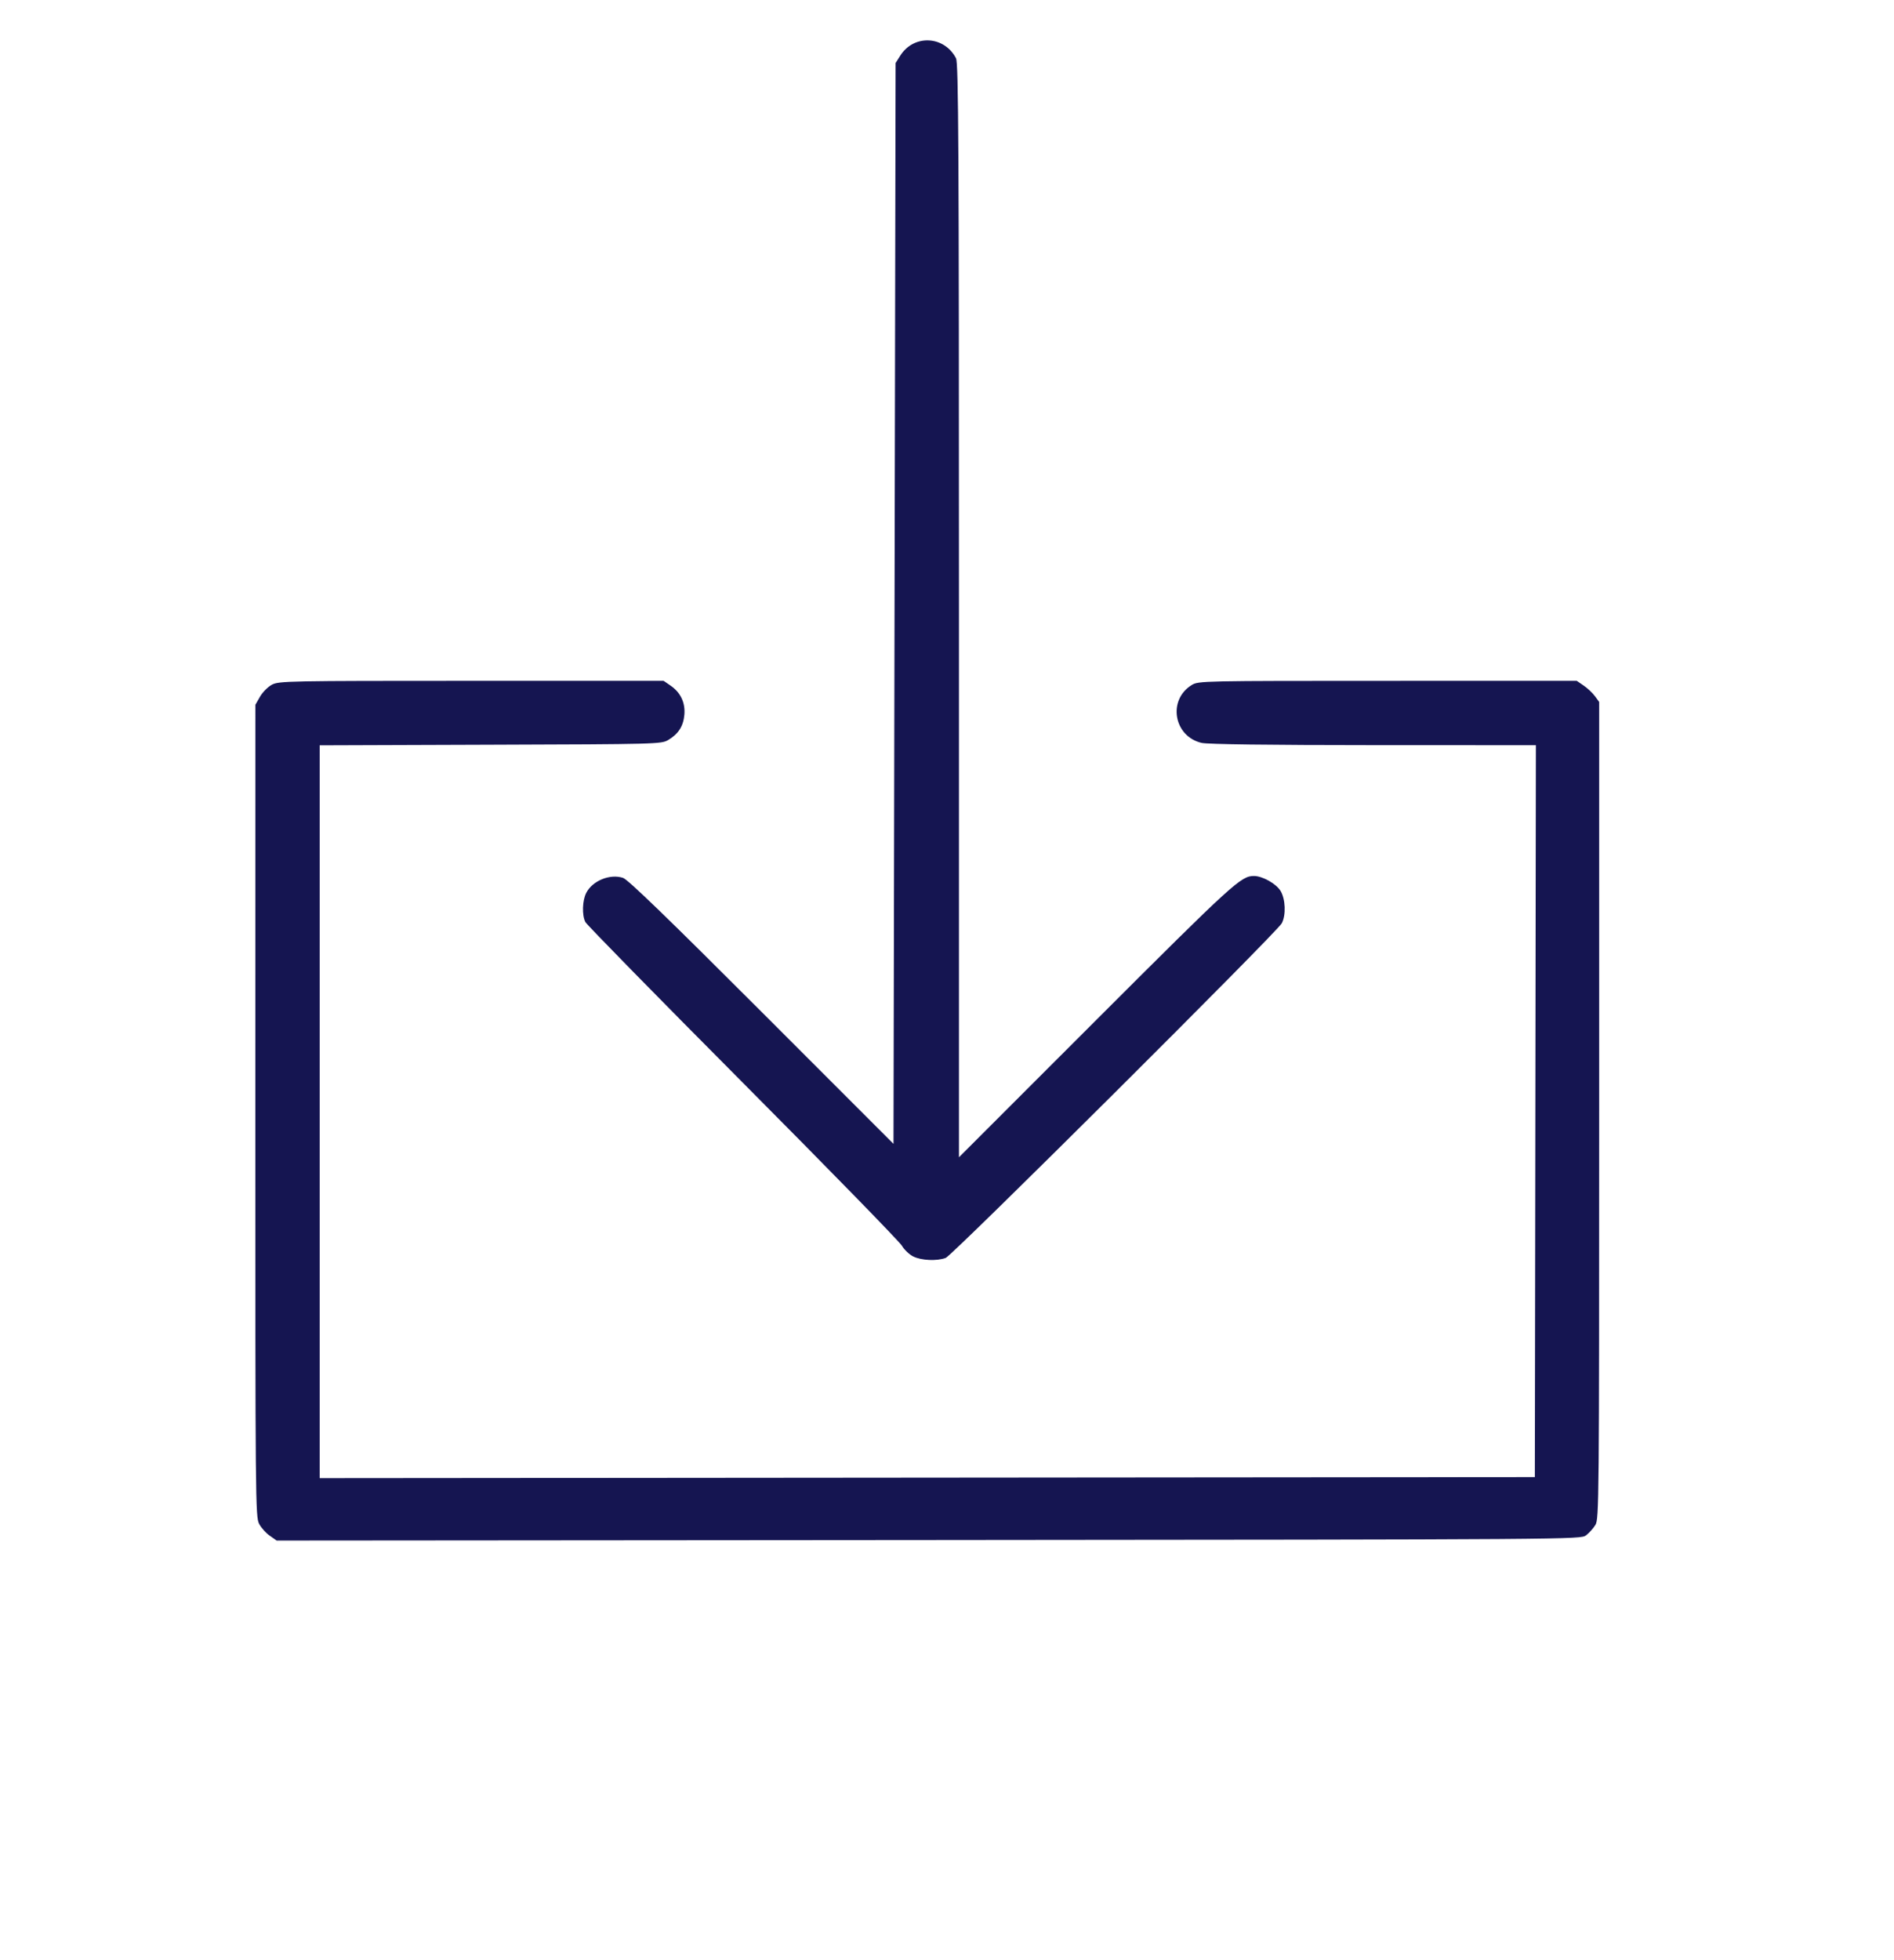 <?xml version="1.0" encoding="UTF-8" standalone="no"?>
<svg
   xmlns:dc="http://purl.org/dc/elements/1.1/"
   xmlns:cc="http://creativecommons.org/ns#"
   xmlns:rdf="http://www.w3.org/1999/02/22-rdf-syntax-ns#"
   xmlns:svg="http://www.w3.org/2000/svg"
   xmlns="http://www.w3.org/2000/svg"
   xmlns:sodipodi="http://sodipodi.sourceforge.net/DTD/sodipodi-0.dtd"
   xmlns:inkscape="http://www.inkscape.org/namespaces/inkscape"
   width="29"
   height="30"
   viewBox="0 0 29 30"
   fill="none"
   version="1.1"
   id="svg14"
   sodipodi:docname="download.svg"
   inkscape:version="0.92.5 (2060ec1f9f, 2020-04-08)">
  <defs
     id="defs18" />
  <sodipodi:namedview
     pagecolor="#505050"
     bordercolor="#eeeeee"
     borderopacity="1"
     objecttolerance="10"
     gridtolerance="10"
     guidetolerance="10"
     inkscape:pageopacity="0"
     inkscape:pageshadow="2"
     inkscape:window-width="2560"
     inkscape:window-height="1410"
     id="namedview16"
     showgrid="false"
     inkscape:zoom="32"
     inkscape:cx="12.793278"
     inkscape:cy="17.679135"
     inkscape:window-x="3640"
     inkscape:window-y="0"
     inkscape:window-maximized="1"
     inkscape:current-layer="svg14" />
  <path
     style="opacity:1;fill:#151551;stroke:#000000;stroke-width:0;paint-order:stroke fill markers;fill-opacity:1"
     d="m 13.984,19.231 c -0.061,-0.031 -0.14,-0.105 -0.175,-0.166 -0.035,-0.061 -1.131,-1.184 -2.436,-2.495 -1.305,-1.311 -2.389,-2.417 -2.41,-2.458 -0.054,-0.106 -0.047,-0.33 0.014,-0.448 0.096,-0.185 0.364,-0.294 0.563,-0.228 0.075,0.025 0.686,0.616 2.123,2.053 l 2.018,2.018 0.016,-8.271 0.016,-8.271 0.07,-0.111 c 0.207,-0.331 0.674,-0.31 0.855,0.038 0.038,0.073 0.045,1.329 0.045,8.453 v 8.367 l 2.105,-2.104 c 2.099,-2.097 2.215,-2.203 2.414,-2.201 0.13,0.001 0.339,0.119 0.405,0.228 0.076,0.125 0.086,0.37 0.019,0.496 -0.071,0.134 -5.043,5.084 -5.145,5.121 -0.136,0.051 -0.374,0.04 -0.498,-0.022 z"
     id="path827"
     inkscape:connector-curvature="0" />
  <path
     style="fill:#151552;stroke-width:0;paint-order:stroke fill markers;opacity:1;stroke:#000000;fill-opacity:0"
     d="M 1.578,29.437 C 1.174,29.339 0.774,29.027 0.592,28.668 0.426,28.34 0.414,28.22 0.414,26.743 0.413,25.419 0.415,25.377 0.48,25.262 0.591,25.065 0.693,25.025 1.128,25.007 l 0.381,-0.016 0.016,-7.643 C 1.541,10.025 1.544,9.697 1.6,9.53 1.854,8.775 2.413,8.245 3.216,7.998 l 0.233,-0.072 3.317,-0.01 c 3.279,-0.009 3.318,-0.009 3.45,0.055 0.251,0.121 0.35,0.45 0.201,0.669 -0.039,0.058 -0.112,0.135 -0.161,0.172 -0.089,0.066 -0.103,0.067 -3.4,0.082 -3.59,0.017 -3.345,0.005 -3.695,0.184 C 2.833,9.246 2.582,9.591 2.511,9.971 2.49,10.083 2.479,12.728 2.479,17.574 v 7.432 l 4.749,0.008 c 4.737,0.008 4.749,0.008 4.838,0.074 0.049,0.036 0.122,0.128 0.161,0.205 0.061,0.12 0.071,0.19 0.071,0.483 v 0.343 h 1.952 1.952 l 0.011,-0.395 c 0.011,-0.428 0.034,-0.49 0.229,-0.636 0.088,-0.065 0.097,-0.066 4.773,-0.074 l 4.685,-0.008 -0.008,-7.587 -0.008,-7.587 -0.074,-0.184 C 25.712,9.405 25.443,9.114 25.207,8.999 l -0.18,-0.089 -3.337,-0.016 c -3.265,-0.016 -3.339,-0.017 -3.444,-0.079 -0.306,-0.181 -0.297,-0.654 0.016,-0.834 l 0.124,-0.072 3.369,0.008 3.369,0.008 0.265,0.093 c 0.7,0.244 1.191,0.775 1.426,1.54 0.051,0.166 0.055,0.691 0.064,7.811 l 0.009,7.633 0.49,0.01 c 0.534,0.011 0.579,0.025 0.731,0.229 0.063,0.085 0.066,0.131 0.074,1.442 0.006,0.9 -0.003,1.411 -0.026,1.524 -0.091,0.44 -0.447,0.887 -0.863,1.085 -0.444,0.211 0.598,0.196 -13.109,0.193 -10.612,-0.002 -12.446,-0.009 -12.606,-0.048 z M 26.736,28.459 c 0.198,-0.06 0.33,-0.16 0.405,-0.307 0.059,-0.115 0.063,-0.19 0.063,-1.141 v -1.018 h -5.003 -5.003 l -0.011,0.389 c -0.009,0.347 -0.019,0.401 -0.085,0.493 -0.162,0.227 0.013,0.214 -2.85,0.214 -2.517,0 -2.577,-0.001 -2.682,-0.064 -0.211,-0.125 -0.24,-0.198 -0.252,-0.638 l -0.011,-0.395 H 6.354 1.399 v 1.042 c 0,1.018 0.002,1.045 0.072,1.182 0.051,0.1 0.112,0.162 0.212,0.213 l 0.14,0.073 H 14.206 c 10.439,0 12.407,-0.007 12.53,-0.044 z"
     id="path829"
     inkscape:connector-curvature="0" />
  <path
     style="opacity:1;fill:#151551;stroke:#000000;stroke-width:0;paint-order:stroke fill markers;fill-opacity:1"
     d="M 4.132,23.505 C 4.074,23.466 4,23.384 3.968,23.323 3.911,23.216 3.909,22.986 3.91,16.999 l 5.228e-4,-6.213 0.071,-0.124 c 0.039,-0.068 0.121,-0.15 0.182,-0.183 0.106,-0.056 0.249,-0.059 3.054,-0.059 h 2.943 l 0.105,0.072 c 0.155,0.106 0.229,0.262 0.213,0.447 -0.015,0.175 -0.092,0.295 -0.248,0.387 -0.105,0.062 -0.173,0.064 -2.722,0.072 l -2.614,0.009 v 5.608 5.608 l 9.303,-0.008 9.303,-0.008 0.008,-5.601 0.008,-5.601 -2.487,-7.77e-4 c -1.6,-5e-4 -2.538,-0.013 -2.63,-0.034 -0.429,-0.099 -0.525,-0.659 -0.151,-0.887 0.101,-0.062 0.166,-0.063 2.999,-0.063 l 2.895,-1.19e-4 0.105,0.072 c 0.058,0.039 0.135,0.112 0.172,0.161 l 0.066,0.09 v 6.25 c 0,6.006 -0.002,6.254 -0.058,6.346 -0.032,0.052 -0.096,0.124 -0.143,0.159 -0.084,0.063 -0.14,0.064 -10.067,0.072 l -9.982,0.008 z"
     id="path831"
     inkscape:connector-curvature="0" />
  <path
     style="opacity:0.641;fill:#427f11;stroke:#000000;stroke-width:0;paint-order:stroke fill markers;fill-opacity:0"
     d="m 12.424,17.613 c -0.892,-0.905 -2.036,-2.064 -2.541,-2.576 -0.908,-0.919 -0.918,-0.932 -0.918,-1.119 0,-0.235 0.054,-0.341 0.22,-0.426 0.297,-0.154 0.22,-0.217 2.408,1.966 1.121,1.118 2.052,2.033 2.069,2.033 0.017,0 0.032,-1.298 0.032,-2.884 1.1e-5,-1.586 0.013,-5.32 0.029,-8.297 l 0.029,-5.414 0.122,-0.122 c 0.097,-0.097 0.163,-0.122 0.319,-0.122 0.279,0 0.389,0.102 0.432,0.402 0.019,0.132 0.035,3.935 0.037,8.453 l 0.003,8.213 2,-1.977 c 1.1,-1.088 2.096,-2.054 2.214,-2.148 0.247,-0.196 0.355,-0.21 0.564,-0.069 0.206,0.138 0.266,0.374 0.151,0.588 -0.045,0.084 -1.212,1.276 -2.593,2.649 l -2.511,2.496 h -0.222 -0.222 z"
     id="path814"
     inkscape:connector-curvature="0" />
  <path
     style="opacity:0.641;fill:#427f11;fill-opacity:0;stroke:#000000;stroke-width:0;paint-order:stroke fill markers"
     d="m 12.424,17.613 c -0.892,-0.905 -2.036,-2.064 -2.541,-2.576 -0.908,-0.919 -0.918,-0.932 -0.918,-1.119 0,-0.235 0.054,-0.341 0.22,-0.426 0.297,-0.154 0.22,-0.217 2.408,1.966 1.121,1.118 2.052,2.033 2.069,2.033 0.017,0 0.032,-1.298 0.032,-2.884 1.1e-5,-1.586 0.013,-5.32 0.029,-8.297 l 0.029,-5.414 0.122,-0.122 c 0.097,-0.097 0.163,-0.122 0.319,-0.122 0.279,0 0.389,0.102 0.432,0.402 0.019,0.132 0.035,3.935 0.037,8.453 l 0.003,8.213 2,-1.977 c 1.1,-1.088 2.096,-2.054 2.214,-2.148 0.247,-0.196 0.355,-0.21 0.564,-0.069 0.206,0.138 0.266,0.374 0.151,0.588 -0.045,0.084 -1.212,1.276 -2.593,2.649 l -2.511,2.496 h -0.222 -0.222 z"
     id="path816"
     inkscape:connector-curvature="0" />
  <path
     style="opacity:0.641;fill:#151552;fill-opacity:0;stroke:#000000;stroke-width:0;paint-order:stroke fill markers"
     d="m 23.51,18.523 c 0.002,-0.235 0.005,-1.933 0.007,-3.773 l 0.003,-3.346 -1.521,-2.07e-4 c -1.63,-2.23e-4 -3.081,-0.01 -3.393,-0.023 -0.211,-0.009 -0.241,-0.014 -0.331,-0.061 -0.077,-0.039 -0.163,-0.127 -0.201,-0.205 -0.096,-0.195 -0.063,-0.407 0.087,-0.555 0.103,-0.102 0.138,-0.112 0.442,-0.125 0.106,-0.005 1.274,-0.01 2.857,-0.013 l 2.677,-0.005 0.077,0.053 c 0.098,0.068 0.167,0.132 0.224,0.209 l 0.046,0.061 v 4.105 4.105 h -0.488 -0.488 z"
     id="path818"
     inkscape:connector-curvature="0" />
  <path
     style="opacity:0.641;fill:#151552;fill-opacity:0;stroke:#000000;stroke-width:0;paint-order:stroke fill markers"
     d="m 1.522,20.482 c 3.677e-4,-1.993 0.025,-9.214 0.033,-9.841 0.012,-0.912 0.018,-1.018 0.066,-1.155 C 1.77,9.055 2.053,8.668 2.415,8.4 2.656,8.222 2.917,8.095 3.273,7.984 l 0.166,-0.052 2.851,-0.009 c 2.73,-0.009 3.713,-0.003 3.831,0.021 0.164,0.034 0.299,0.171 0.346,0.351 0.043,0.166 -0.004,0.31 -0.15,0.456 -0.073,0.073 -0.101,0.086 -0.211,0.099 -0.14,0.017 -1.399,0.032 -3.782,0.045 -2.517,0.014 -2.737,0.02 -2.939,0.078 -0.082,0.024 -0.243,0.106 -0.354,0.179 -0.09,0.06 -0.243,0.216 -0.311,0.317 -0.131,0.195 -0.199,0.377 -0.214,0.58 -0.014,0.186 -0.031,4.391 -0.032,7.864 l -3.917e-4,2.925 H 1.997 1.522 l 6.58e-5,-0.356 z"
     id="path820"
     inkscape:connector-curvature="0" />
  <path
     style="opacity:0.641;fill:#151552;fill-opacity:0;stroke:#000000;stroke-width:0;paint-order:stroke fill markers"
     d="m 1.522,20.482 c 3.677e-4,-1.993 0.025,-9.214 0.033,-9.841 0.012,-0.912 0.018,-1.018 0.066,-1.155 C 1.77,9.055 2.053,8.668 2.415,8.4 2.656,8.222 2.917,8.095 3.273,7.984 l 0.166,-0.052 2.851,-0.009 c 2.73,-0.009 3.713,-0.003 3.831,0.021 0.164,0.034 0.299,0.171 0.346,0.351 0.043,0.166 -0.004,0.31 -0.15,0.456 -0.073,0.073 -0.101,0.086 -0.211,0.099 -0.14,0.017 -1.399,0.032 -3.782,0.045 -2.517,0.014 -2.737,0.02 -2.939,0.078 -0.082,0.024 -0.243,0.106 -0.354,0.179 -0.09,0.06 -0.243,0.216 -0.311,0.317 -0.131,0.195 -0.199,0.377 -0.214,0.58 -0.014,0.186 -0.031,4.391 -0.032,7.864 l -3.917e-4,2.925 H 1.997 1.522 l 6.58e-5,-0.356 z"
     id="path822"
     inkscape:connector-curvature="0" />
  <path
     style="opacity:0.641;fill:#151552;fill-opacity:0;stroke:#000000;stroke-width:0;paint-order:stroke fill markers"
     d="m 1.522,20.482 c 3.677e-4,-1.993 0.025,-9.214 0.033,-9.841 0.012,-0.912 0.018,-1.018 0.066,-1.155 C 1.77,9.055 2.053,8.668 2.415,8.4 2.656,8.222 2.917,8.095 3.273,7.984 l 0.166,-0.052 2.851,-0.009 c 2.73,-0.009 3.713,-0.003 3.831,0.021 0.164,0.034 0.299,0.171 0.346,0.351 0.043,0.166 -0.004,0.31 -0.15,0.456 -0.073,0.073 -0.101,0.086 -0.211,0.099 -0.14,0.017 -1.399,0.032 -3.782,0.045 -2.517,0.014 -2.737,0.02 -2.939,0.078 -0.082,0.024 -0.243,0.106 -0.354,0.179 -0.09,0.06 -0.243,0.216 -0.311,0.317 -0.131,0.195 -0.199,0.377 -0.214,0.58 -0.014,0.186 -0.031,4.391 -0.032,7.864 l -3.917e-4,2.925 H 1.997 1.522 l 6.58e-5,-0.356 z"
     id="path824"
     inkscape:connector-curvature="0" />
  <path
     style="opacity:0.641;fill:#151552;fill-opacity:0;stroke:#000000;stroke-width:0;paint-order:stroke fill markers"
     d="m 1.522,20.482 c 3.677e-4,-1.993 0.025,-9.214 0.033,-9.841 0.012,-0.912 0.018,-1.018 0.066,-1.155 C 1.77,9.055 2.053,8.668 2.415,8.4 2.656,8.222 2.917,8.095 3.273,7.984 l 0.166,-0.052 2.851,-0.009 c 2.73,-0.009 3.713,-0.003 3.831,0.021 0.164,0.034 0.299,0.171 0.346,0.351 0.043,0.166 -0.004,0.31 -0.15,0.456 -0.073,0.073 -0.101,0.086 -0.211,0.099 -0.14,0.017 -1.399,0.032 -3.782,0.045 -2.517,0.014 -2.737,0.02 -2.939,0.078 -0.082,0.024 -0.243,0.106 -0.354,0.179 -0.09,0.06 -0.243,0.216 -0.311,0.317 -0.131,0.195 -0.199,0.377 -0.214,0.58 -0.014,0.186 -0.031,4.391 -0.032,7.864 l -3.917e-4,2.925 H 1.997 1.522 l 6.58e-5,-0.356 z"
     id="path826"
     inkscape:connector-curvature="0" />
  <path
     style="opacity:0.641;fill:#151552;fill-opacity:0;stroke:#000000;stroke-width:0;paint-order:stroke fill markers"
     d="m 1.522,20.482 c 3.677e-4,-1.993 0.025,-9.214 0.033,-9.841 0.012,-0.912 0.018,-1.018 0.066,-1.155 C 1.77,9.055 2.053,8.668 2.415,8.4 2.656,8.222 2.917,8.095 3.273,7.984 l 0.166,-0.052 2.851,-0.009 c 2.73,-0.009 3.713,-0.003 3.831,0.021 0.164,0.034 0.299,0.171 0.346,0.351 0.043,0.166 -0.004,0.31 -0.15,0.456 -0.073,0.073 -0.101,0.086 -0.211,0.099 -0.14,0.017 -1.399,0.032 -3.782,0.045 -2.517,0.014 -2.737,0.02 -2.939,0.078 -0.082,0.024 -0.243,0.106 -0.354,0.179 -0.09,0.06 -0.243,0.216 -0.311,0.317 -0.131,0.195 -0.199,0.377 -0.214,0.58 -0.014,0.186 -0.031,4.391 -0.032,7.864 l -3.917e-4,2.925 H 1.997 1.522 l 6.58e-5,-0.356 z"
     id="path828"
     inkscape:connector-curvature="0" />
  <path
     style="opacity:0.641;fill:#151552;fill-opacity:0;stroke:#000000;stroke-width:0;paint-order:stroke fill markers"
     d="m 1.522,20.482 c 3.677e-4,-1.993 0.025,-9.214 0.033,-9.841 0.012,-0.912 0.018,-1.018 0.066,-1.155 C 1.77,9.055 2.053,8.668 2.415,8.4 2.656,8.222 2.917,8.095 3.273,7.984 l 0.166,-0.052 2.851,-0.009 c 2.73,-0.009 3.713,-0.003 3.831,0.021 0.164,0.034 0.299,0.171 0.346,0.351 0.043,0.166 -0.004,0.31 -0.15,0.456 -0.073,0.073 -0.101,0.086 -0.211,0.099 -0.14,0.017 -1.399,0.032 -3.782,0.045 -2.517,0.014 -2.737,0.02 -2.939,0.078 -0.082,0.024 -0.243,0.106 -0.354,0.179 -0.09,0.06 -0.243,0.216 -0.311,0.317 -0.131,0.195 -0.199,0.377 -0.214,0.58 -0.014,0.186 -0.031,4.391 -0.032,7.864 l -3.917e-4,2.925 H 1.997 1.522 l 6.58e-5,-0.356 z"
     id="path830"
     inkscape:connector-curvature="0" />
  <path
     style="opacity:0.641;fill:#151552;fill-opacity:0;stroke:#000000;stroke-width:0;paint-order:stroke fill markers"
     d="m 1.522,20.482 c 3.677e-4,-1.993 0.025,-9.214 0.033,-9.841 0.012,-0.912 0.018,-1.018 0.066,-1.155 C 1.77,9.055 2.053,8.668 2.415,8.4 2.656,8.222 2.917,8.095 3.273,7.984 l 0.166,-0.052 2.851,-0.009 c 2.73,-0.009 3.713,-0.003 3.831,0.021 0.164,0.034 0.299,0.171 0.346,0.351 0.043,0.166 -0.004,0.31 -0.15,0.456 -0.073,0.073 -0.101,0.086 -0.211,0.099 -0.14,0.017 -1.399,0.032 -3.782,0.045 -2.517,0.014 -2.737,0.02 -2.939,0.078 -0.082,0.024 -0.243,0.106 -0.354,0.179 -0.09,0.06 -0.243,0.216 -0.311,0.317 -0.131,0.195 -0.199,0.377 -0.214,0.58 -0.014,0.186 -0.031,4.391 -0.032,7.864 l -3.917e-4,2.925 H 1.997 1.522 l 6.58e-5,-0.356 z"
     id="path832"
     inkscape:connector-curvature="0" />
  <path
     style="opacity:0.641;fill:#151552;fill-opacity:0;stroke:#000000;stroke-width:0;paint-order:stroke fill markers"
     d="m 1.522,20.482 c 3.677e-4,-1.993 0.025,-9.214 0.033,-9.841 0.012,-0.912 0.018,-1.018 0.066,-1.155 C 1.77,9.055 2.053,8.668 2.415,8.4 2.656,8.222 2.917,8.095 3.273,7.984 l 0.166,-0.052 2.851,-0.009 c 2.73,-0.009 3.713,-0.003 3.831,0.021 0.164,0.034 0.299,0.171 0.346,0.351 0.043,0.166 -0.004,0.31 -0.15,0.456 -0.073,0.073 -0.101,0.086 -0.211,0.099 -0.14,0.017 -1.399,0.032 -3.782,0.045 -2.517,0.014 -2.737,0.02 -2.939,0.078 -0.082,0.024 -0.243,0.106 -0.354,0.179 -0.09,0.06 -0.243,0.216 -0.311,0.317 -0.131,0.195 -0.199,0.377 -0.214,0.58 -0.014,0.186 -0.031,4.391 -0.032,7.864 l -3.917e-4,2.925 H 1.997 1.522 l 6.58e-5,-0.356 z"
     id="path834"
     inkscape:connector-curvature="0" />
  <path
     style="opacity:1;fill:#151552;fill-opacity:0;stroke:#000000;stroke-width:0;paint-order:stroke fill markers"
     d="m 1.522,20.482 c 3.677e-4,-1.993 0.025,-9.214 0.033,-9.841 0.012,-0.912 0.018,-1.018 0.066,-1.155 C 1.77,9.055 2.053,8.668 2.415,8.4 2.656,8.222 2.917,8.095 3.273,7.984 l 0.166,-0.052 2.851,-0.009 c 2.73,-0.009 3.713,-0.003 3.831,0.021 0.164,0.034 0.299,0.171 0.346,0.351 0.043,0.166 -0.004,0.31 -0.15,0.456 -0.073,0.073 -0.101,0.086 -0.211,0.099 -0.14,0.017 -1.399,0.032 -3.782,0.045 -2.517,0.014 -2.737,0.02 -2.939,0.078 -0.082,0.024 -0.243,0.106 -0.354,0.179 -0.09,0.06 -0.243,0.216 -0.311,0.317 -0.131,0.195 -0.199,0.377 -0.214,0.58 -0.014,0.186 -0.031,4.391 -0.032,7.864 l -3.917e-4,2.925 H 1.997 1.522 l 6.58e-5,-0.356 z"
     id="path836"
     inkscape:connector-curvature="0" />
  <path
     style="opacity:1;fill:#151552;fill-opacity:0;stroke:#000000;stroke-width:0;paint-order:stroke fill markers"
     d="m 1.522,20.482 c 3.677e-4,-1.993 0.025,-9.214 0.033,-9.841 0.012,-0.912 0.018,-1.018 0.066,-1.155 C 1.77,9.055 2.053,8.668 2.415,8.4 2.656,8.222 2.917,8.095 3.273,7.984 l 0.166,-0.052 2.851,-0.009 c 2.73,-0.009 3.713,-0.003 3.831,0.021 0.164,0.034 0.299,0.171 0.346,0.351 0.043,0.166 -0.004,0.31 -0.15,0.456 -0.073,0.073 -0.101,0.086 -0.211,0.099 -0.14,0.017 -1.399,0.032 -3.782,0.045 -2.517,0.014 -2.737,0.02 -2.939,0.078 -0.082,0.024 -0.243,0.106 -0.354,0.179 -0.09,0.06 -0.243,0.216 -0.311,0.317 -0.131,0.195 -0.199,0.377 -0.214,0.58 -0.014,0.186 -0.031,4.391 -0.032,7.864 l -3.917e-4,2.925 H 1.997 1.522 l 6.58e-5,-0.356 z"
     id="path838"
     inkscape:connector-curvature="0" />
  <path
     style="opacity:1;fill:#151552;fill-opacity:0;stroke:#000000;stroke-width:0;paint-order:stroke fill markers"
     d="m 1.522,20.482 c 3.677e-4,-1.993 0.025,-9.214 0.033,-9.841 0.012,-0.912 0.018,-1.018 0.066,-1.155 C 1.77,9.055 2.053,8.668 2.415,8.4 2.656,8.222 2.917,8.095 3.273,7.984 l 0.166,-0.052 2.851,-0.009 c 2.73,-0.009 3.713,-0.003 3.831,0.021 0.164,0.034 0.299,0.171 0.346,0.351 0.043,0.166 -0.004,0.31 -0.15,0.456 -0.073,0.073 -0.101,0.086 -0.211,0.099 -0.14,0.017 -1.399,0.032 -3.782,0.045 -2.517,0.014 -2.737,0.02 -2.939,0.078 -0.082,0.024 -0.243,0.106 -0.354,0.179 -0.09,0.06 -0.243,0.216 -0.311,0.317 -0.131,0.195 -0.199,0.377 -0.214,0.58 -0.014,0.186 -0.031,4.391 -0.032,7.864 l -3.917e-4,2.925 H 1.997 1.522 l 6.58e-5,-0.356 z"
     id="path840"
     inkscape:connector-curvature="0" />
  <path
     style="opacity:1;fill:#151552;fill-opacity:0;stroke:#000000;stroke-width:0;paint-order:stroke fill markers"
     d="m 1.522,20.482 c 3.677e-4,-1.993 0.025,-9.214 0.033,-9.841 0.012,-0.912 0.018,-1.018 0.066,-1.155 C 1.77,9.055 2.053,8.668 2.415,8.4 2.656,8.222 2.917,8.095 3.273,7.984 l 0.166,-0.052 2.851,-0.009 c 2.73,-0.009 3.713,-0.003 3.831,0.021 0.164,0.034 0.299,0.171 0.346,0.351 0.043,0.166 -0.004,0.31 -0.15,0.456 -0.073,0.073 -0.101,0.086 -0.211,0.099 -0.14,0.017 -1.399,0.032 -3.782,0.045 -2.517,0.014 -2.737,0.02 -2.939,0.078 -0.082,0.024 -0.243,0.106 -0.354,0.179 -0.09,0.06 -0.243,0.216 -0.311,0.317 -0.131,0.195 -0.199,0.377 -0.214,0.58 -0.014,0.186 -0.031,4.391 -0.032,7.864 l -3.917e-4,2.925 H 1.997 1.522 l 6.58e-5,-0.356 z"
     id="path842"
     inkscape:connector-curvature="0" />
  <path
     style="opacity:1;fill:#151552;fill-opacity:0;stroke:#000000;stroke-width:0;paint-order:stroke fill markers"
     d="m 1.522,20.482 c 3.677e-4,-1.993 0.025,-9.214 0.033,-9.841 0.012,-0.912 0.018,-1.018 0.066,-1.155 C 1.77,9.055 2.053,8.668 2.415,8.4 2.656,8.222 2.917,8.095 3.273,7.984 l 0.166,-0.052 2.851,-0.009 c 2.73,-0.009 3.713,-0.003 3.831,0.021 0.164,0.034 0.299,0.171 0.346,0.351 0.043,0.166 -0.004,0.31 -0.15,0.456 -0.073,0.073 -0.101,0.086 -0.211,0.099 -0.14,0.017 -1.399,0.032 -3.782,0.045 -2.517,0.014 -2.737,0.02 -2.939,0.078 -0.082,0.024 -0.243,0.106 -0.354,0.179 -0.09,0.06 -0.243,0.216 -0.311,0.317 -0.131,0.195 -0.199,0.377 -0.214,0.58 -0.014,0.186 -0.031,4.391 -0.032,7.864 l -3.917e-4,2.925 H 1.997 1.522 l 6.58e-5,-0.356 z"
     id="path844"
     inkscape:connector-curvature="0" />
  <path
     style="opacity:1;fill:#151552;fill-opacity:0;stroke:#000000;stroke-width:0;paint-order:stroke fill markers"
     d="M 14.033,19.241 C 13.989,19.224 13.85,19.096 13.671,18.905 13.512,18.735 12.439,17.641 11.288,16.474 10.137,15.307 9.139,14.291 9.07,14.215 L 8.946,14.077 v -0.156 c 0,-0.086 0.013,-0.188 0.03,-0.227 0.056,-0.133 0.228,-0.248 0.39,-0.261 0.144,-0.011 0.179,0.004 0.359,0.162 0.1,0.088 1.028,1.003 2.062,2.033 1.034,1.03 1.885,1.873 1.891,1.873 0.006,0 0.019,-3.72 0.028,-8.268 l 0.016,-8.268 0.052,-0.082 c 0.115,-0.181 0.312,-0.281 0.499,-0.251 0.124,0.02 0.283,0.133 0.339,0.24 l 0.046,0.088 0.006,8.369 c 0.004,4.603 0.013,8.369 0.02,8.369 0.008,0 0.855,-0.838 1.883,-1.862 1.028,-1.024 1.989,-1.969 2.134,-2.1 0.297,-0.266 0.415,-0.337 0.532,-0.318 0.109,0.018 0.27,0.103 0.331,0.175 0.096,0.114 0.127,0.345 0.066,0.491 -0.019,0.046 -0.369,0.418 -0.899,0.955 -1.009,1.023 -3.921,3.91 -4.128,4.092 l -0.141,0.124 -0.179,0.005 c -0.101,0.003 -0.211,-0.007 -0.251,-0.022 z"
     id="path849"
     inkscape:connector-curvature="0" />
  <path
     style="opacity:1;fill:#151552;fill-opacity:0;stroke:#000000;stroke-width:0;paint-order:stroke fill markers"
     d="M 14.033,19.241 C 13.989,19.224 13.85,19.096 13.671,18.905 13.512,18.735 12.439,17.641 11.288,16.474 10.137,15.307 9.139,14.291 9.07,14.215 L 8.946,14.077 v -0.156 c 0,-0.086 0.013,-0.188 0.03,-0.227 0.056,-0.133 0.228,-0.248 0.39,-0.261 0.144,-0.011 0.179,0.004 0.359,0.162 0.1,0.088 1.028,1.003 2.062,2.033 1.034,1.03 1.885,1.873 1.891,1.873 0.006,0 0.019,-3.72 0.028,-8.268 l 0.016,-8.268 0.052,-0.082 c 0.115,-0.181 0.312,-0.281 0.499,-0.251 0.124,0.02 0.283,0.133 0.339,0.24 l 0.046,0.088 0.006,8.369 c 0.004,4.603 0.013,8.369 0.02,8.369 0.008,0 0.855,-0.838 1.883,-1.862 1.028,-1.024 1.989,-1.969 2.134,-2.1 0.297,-0.266 0.415,-0.337 0.532,-0.318 0.109,0.018 0.27,0.103 0.331,0.175 0.096,0.114 0.127,0.345 0.066,0.491 -0.019,0.046 -0.369,0.418 -0.899,0.955 -1.009,1.023 -3.921,3.91 -4.128,4.092 l -0.141,0.124 -0.179,0.005 c -0.101,0.003 -0.211,-0.007 -0.251,-0.022 z"
     id="path851"
     inkscape:connector-curvature="0" />
  <path
     style="opacity:1;fill:#151552;fill-opacity:0;stroke:#000000;stroke-width:0;paint-order:stroke fill markers"
     d="m 4.142,23.501 c -0.133,-0.102 -0.176,-0.174 -0.194,-0.327 -0.009,-0.076 -0.023,-2.888 -0.032,-6.251 l -0.015,-6.113 0.051,-0.085 c 0.068,-0.114 0.151,-0.203 0.232,-0.247 0.061,-0.034 0.316,-0.037 3.022,-0.043 l 2.956,-0.006 0.099,0.071 c 0.29,0.208 0.272,0.643 -0.035,0.814 l -0.098,0.055 -1.746,0.015 c -0.96,0.008 -2.141,0.016 -2.624,0.017 l -0.878,0.002 v 5.615 5.615 l 9.302,-0.009 c 5.116,-0.005 9.306,-0.014 9.311,-0.019 0.005,-0.006 0.016,-2.527 0.025,-5.603 l 0.016,-5.593 -2.515,-0.014 c -1.685,-0.009 -2.548,-0.022 -2.615,-0.038 -0.146,-0.035 -0.255,-0.12 -0.32,-0.249 -0.118,-0.236 -0.034,-0.502 0.198,-0.63 0.061,-0.034 0.313,-0.037 2.969,-0.043 l 2.902,-0.006 0.109,0.083 c 0.06,0.046 0.134,0.119 0.164,0.162 l 0.055,0.079 -0.002,5.788 c -9.52e-4,3.184 -0.009,6.008 -0.017,6.277 -0.016,0.489 -0.016,0.489 -0.076,0.569 -0.033,0.044 -0.083,0.092 -0.11,0.106 -0.093,0.05 -1.701,0.06 -10.887,0.067 l -9.159,0.007 z"
     id="path853"
     inkscape:connector-curvature="0" />
  <path
     style="opacity:1;fill:#151552;fill-opacity:0;stroke:#000000;stroke-width:0;paint-order:stroke fill markers"
     d="m 4.142,23.501 c -0.133,-0.102 -0.176,-0.174 -0.194,-0.327 -0.009,-0.076 -0.023,-2.888 -0.032,-6.251 l -0.015,-6.113 0.051,-0.085 c 0.068,-0.114 0.151,-0.203 0.232,-0.247 0.061,-0.034 0.316,-0.037 3.022,-0.043 l 2.956,-0.006 0.099,0.071 c 0.29,0.208 0.272,0.643 -0.035,0.814 l -0.098,0.055 -1.746,0.015 c -0.96,0.008 -2.141,0.016 -2.624,0.017 l -0.878,0.002 v 5.615 5.615 l 9.302,-0.009 c 5.116,-0.005 9.306,-0.014 9.311,-0.019 0.005,-0.006 0.016,-2.527 0.025,-5.603 l 0.016,-5.593 -2.515,-0.014 c -1.685,-0.009 -2.548,-0.022 -2.615,-0.038 -0.146,-0.035 -0.255,-0.12 -0.32,-0.249 -0.118,-0.236 -0.034,-0.502 0.198,-0.63 0.061,-0.034 0.313,-0.037 2.969,-0.043 l 2.902,-0.006 0.109,0.083 c 0.06,0.046 0.134,0.119 0.164,0.162 l 0.055,0.079 -0.002,5.788 c -9.52e-4,3.184 -0.009,6.008 -0.017,6.277 -0.016,0.489 -0.016,0.489 -0.076,0.569 -0.033,0.044 -0.083,0.092 -0.11,0.106 -0.093,0.05 -1.701,0.06 -10.887,0.067 l -9.159,0.007 z"
     id="path855"
     inkscape:connector-curvature="0" />
  <path
     style="opacity:1;fill:#151552;fill-opacity:0;stroke:#000000;stroke-width:0;paint-order:stroke fill markers"
     d="m 4.142,23.501 c -0.133,-0.102 -0.176,-0.174 -0.194,-0.327 -0.009,-0.076 -0.023,-2.888 -0.032,-6.251 l -0.015,-6.113 0.051,-0.085 c 0.068,-0.114 0.151,-0.203 0.232,-0.247 0.061,-0.034 0.316,-0.037 3.022,-0.043 l 2.956,-0.006 0.099,0.071 c 0.29,0.208 0.272,0.643 -0.035,0.814 l -0.098,0.055 -1.746,0.015 c -0.96,0.008 -2.141,0.016 -2.624,0.017 l -0.878,0.002 v 5.615 5.615 l 9.302,-0.009 c 5.116,-0.005 9.306,-0.014 9.311,-0.019 0.005,-0.006 0.016,-2.527 0.025,-5.603 l 0.016,-5.593 -2.515,-0.014 c -1.685,-0.009 -2.548,-0.022 -2.615,-0.038 -0.146,-0.035 -0.255,-0.12 -0.32,-0.249 -0.118,-0.236 -0.034,-0.502 0.198,-0.63 0.061,-0.034 0.313,-0.037 2.969,-0.043 l 2.902,-0.006 0.109,0.083 c 0.06,0.046 0.134,0.119 0.164,0.162 l 0.055,0.079 -0.002,5.788 c -9.52e-4,3.184 -0.009,6.008 -0.017,6.277 -0.016,0.489 -0.016,0.489 -0.076,0.569 -0.033,0.044 -0.083,0.092 -0.11,0.106 -0.093,0.05 -1.701,0.06 -10.887,0.067 l -9.159,0.007 z"
     id="path857"
     inkscape:connector-curvature="0" />
  <path
     style="opacity:1;fill:#151552;fill-opacity:0;stroke:#000000;stroke-width:0;paint-order:stroke fill markers"
     d="m 4.142,23.501 c -0.133,-0.102 -0.176,-0.174 -0.194,-0.327 -0.009,-0.076 -0.023,-2.888 -0.032,-6.251 l -0.015,-6.113 0.051,-0.085 c 0.068,-0.114 0.151,-0.203 0.232,-0.247 0.061,-0.034 0.316,-0.037 3.022,-0.043 l 2.956,-0.006 0.099,0.071 c 0.29,0.208 0.272,0.643 -0.035,0.814 l -0.098,0.055 -1.746,0.015 c -0.96,0.008 -2.141,0.016 -2.624,0.017 l -0.878,0.002 v 5.615 5.615 l 9.302,-0.009 c 5.116,-0.005 9.306,-0.014 9.311,-0.019 0.005,-0.006 0.016,-2.527 0.025,-5.603 l 0.016,-5.593 -2.515,-0.014 c -1.685,-0.009 -2.548,-0.022 -2.615,-0.038 -0.146,-0.035 -0.255,-0.12 -0.32,-0.249 -0.118,-0.236 -0.034,-0.502 0.198,-0.63 0.061,-0.034 0.313,-0.037 2.969,-0.043 l 2.902,-0.006 0.109,0.083 c 0.06,0.046 0.134,0.119 0.164,0.162 l 0.055,0.079 -0.002,5.788 c -9.52e-4,3.184 -0.009,6.008 -0.017,6.277 -0.016,0.489 -0.016,0.489 -0.076,0.569 -0.033,0.044 -0.083,0.092 -0.11,0.106 -0.093,0.05 -1.701,0.06 -10.887,0.067 l -9.159,0.007 z"
     id="path859"
     inkscape:connector-curvature="0" />
  <path
     style="opacity:1;fill:#151552;fill-opacity:0;stroke:#000000;stroke-width:0;paint-order:stroke fill markers"
     d="m 4.142,23.501 c -0.133,-0.102 -0.176,-0.174 -0.194,-0.327 -0.009,-0.076 -0.023,-2.888 -0.032,-6.251 l -0.015,-6.113 0.051,-0.085 c 0.068,-0.114 0.151,-0.203 0.232,-0.247 0.061,-0.034 0.316,-0.037 3.022,-0.043 l 2.956,-0.006 0.099,0.071 c 0.29,0.208 0.272,0.643 -0.035,0.814 l -0.098,0.055 -1.746,0.015 c -0.96,0.008 -2.141,0.016 -2.624,0.017 l -0.878,0.002 v 5.615 5.615 l 9.302,-0.009 c 5.116,-0.005 9.306,-0.014 9.311,-0.019 0.005,-0.006 0.016,-2.527 0.025,-5.603 l 0.016,-5.593 -2.515,-0.014 c -1.685,-0.009 -2.548,-0.022 -2.615,-0.038 -0.146,-0.035 -0.255,-0.12 -0.32,-0.249 -0.118,-0.236 -0.034,-0.502 0.198,-0.63 0.061,-0.034 0.313,-0.037 2.969,-0.043 l 2.902,-0.006 0.109,0.083 c 0.06,0.046 0.134,0.119 0.164,0.162 l 0.055,0.079 -0.002,5.788 c -9.52e-4,3.184 -0.009,6.008 -0.017,6.277 -0.016,0.489 -0.016,0.489 -0.076,0.569 -0.033,0.044 -0.083,0.092 -0.11,0.106 -0.093,0.05 -1.701,0.06 -10.887,0.067 l -9.159,0.007 z"
     id="path861"
     inkscape:connector-curvature="0" />
  <path
     style="opacity:1;fill:#151552;fill-opacity:0;stroke:#000000;stroke-width:0;paint-order:stroke fill markers"
     d="m 4.142,23.501 c -0.133,-0.102 -0.176,-0.174 -0.194,-0.327 -0.009,-0.076 -0.023,-2.888 -0.032,-6.251 l -0.015,-6.113 0.051,-0.085 c 0.068,-0.114 0.151,-0.203 0.232,-0.247 0.061,-0.034 0.316,-0.037 3.022,-0.043 l 2.956,-0.006 0.099,0.071 c 0.29,0.208 0.272,0.643 -0.035,0.814 l -0.098,0.055 -1.746,0.015 c -0.96,0.008 -2.141,0.016 -2.624,0.017 l -0.878,0.002 v 5.615 5.615 l 9.302,-0.009 c 5.116,-0.005 9.306,-0.014 9.311,-0.019 0.005,-0.006 0.016,-2.527 0.025,-5.603 l 0.016,-5.593 -2.515,-0.014 c -1.685,-0.009 -2.548,-0.022 -2.615,-0.038 -0.146,-0.035 -0.255,-0.12 -0.32,-0.249 -0.118,-0.236 -0.034,-0.502 0.198,-0.63 0.061,-0.034 0.313,-0.037 2.969,-0.043 l 2.902,-0.006 0.109,0.083 c 0.06,0.046 0.134,0.119 0.164,0.162 l 0.055,0.079 -0.002,5.788 c -9.52e-4,3.184 -0.009,6.008 -0.017,6.277 -0.016,0.489 -0.016,0.489 -0.076,0.569 -0.033,0.044 -0.083,0.092 -0.11,0.106 -0.093,0.05 -1.701,0.06 -10.887,0.067 l -9.159,0.007 z"
     id="path863"
     inkscape:connector-curvature="0" />
  <path
     style="opacity:1;fill:#151552;fill-opacity:0;stroke:#000000;stroke-width:0;paint-order:stroke fill markers"
     d="m 4.142,23.501 c -0.133,-0.102 -0.176,-0.174 -0.194,-0.327 -0.009,-0.076 -0.023,-2.888 -0.032,-6.251 l -0.015,-6.113 0.051,-0.085 c 0.068,-0.114 0.151,-0.203 0.232,-0.247 0.061,-0.034 0.316,-0.037 3.022,-0.043 l 2.956,-0.006 0.099,0.071 c 0.29,0.208 0.272,0.643 -0.035,0.814 l -0.098,0.055 -1.746,0.015 c -0.96,0.008 -2.141,0.016 -2.624,0.017 l -0.878,0.002 v 5.615 5.615 l 9.302,-0.009 c 5.116,-0.005 9.306,-0.014 9.311,-0.019 0.005,-0.006 0.016,-2.527 0.025,-5.603 l 0.016,-5.593 -2.515,-0.014 c -1.685,-0.009 -2.548,-0.022 -2.615,-0.038 -0.146,-0.035 -0.255,-0.12 -0.32,-0.249 -0.118,-0.236 -0.034,-0.502 0.198,-0.63 0.061,-0.034 0.313,-0.037 2.969,-0.043 l 2.902,-0.006 0.109,0.083 c 0.06,0.046 0.134,0.119 0.164,0.162 l 0.055,0.079 -0.002,5.788 c -9.52e-4,3.184 -0.009,6.008 -0.017,6.277 -0.016,0.489 -0.016,0.489 -0.076,0.569 -0.033,0.044 -0.083,0.092 -0.11,0.106 -0.093,0.05 -1.701,0.06 -10.887,0.067 l -9.159,0.007 z"
     id="path865"
     inkscape:connector-curvature="0" />
  <path
     style="opacity:1;fill:#151552;fill-opacity:0;stroke:#000000;stroke-width:0;paint-order:stroke fill markers"
     d="m 4.142,23.501 c -0.133,-0.102 -0.176,-0.174 -0.194,-0.327 -0.009,-0.076 -0.023,-2.888 -0.032,-6.251 l -0.015,-6.113 0.051,-0.085 c 0.068,-0.114 0.151,-0.203 0.232,-0.247 0.061,-0.034 0.316,-0.037 3.022,-0.043 l 2.956,-0.006 0.099,0.071 c 0.29,0.208 0.272,0.643 -0.035,0.814 l -0.098,0.055 -1.746,0.015 c -0.96,0.008 -2.141,0.016 -2.624,0.017 l -0.878,0.002 v 5.615 5.615 l 9.302,-0.009 c 5.116,-0.005 9.306,-0.014 9.311,-0.019 0.005,-0.006 0.016,-2.527 0.025,-5.603 l 0.016,-5.593 -2.515,-0.014 c -1.685,-0.009 -2.548,-0.022 -2.615,-0.038 -0.146,-0.035 -0.255,-0.12 -0.32,-0.249 -0.118,-0.236 -0.034,-0.502 0.198,-0.63 0.061,-0.034 0.313,-0.037 2.969,-0.043 l 2.902,-0.006 0.109,0.083 c 0.06,0.046 0.134,0.119 0.164,0.162 l 0.055,0.079 -0.002,5.788 c -9.52e-4,3.184 -0.009,6.008 -0.017,6.277 -0.016,0.489 -0.016,0.489 -0.076,0.569 -0.033,0.044 -0.083,0.092 -0.11,0.106 -0.093,0.05 -1.701,0.06 -10.887,0.067 l -9.159,0.007 z"
     id="path867"
     inkscape:connector-curvature="0" />
  <path
     style="opacity:1;fill:#151552;fill-opacity:0;stroke:#000000;stroke-width:0;paint-order:stroke fill markers"
     d="m 4.142,23.501 c -0.133,-0.102 -0.176,-0.174 -0.194,-0.327 -0.009,-0.076 -0.023,-2.888 -0.032,-6.251 l -0.015,-6.113 0.051,-0.085 c 0.068,-0.114 0.151,-0.203 0.232,-0.247 0.061,-0.034 0.316,-0.037 3.022,-0.043 l 2.956,-0.006 0.099,0.071 c 0.29,0.208 0.272,0.643 -0.035,0.814 l -0.098,0.055 -1.746,0.015 c -0.96,0.008 -2.141,0.016 -2.624,0.017 l -0.878,0.002 v 5.615 5.615 l 9.302,-0.009 c 5.116,-0.005 9.306,-0.014 9.311,-0.019 0.005,-0.006 0.016,-2.527 0.025,-5.603 l 0.016,-5.593 -2.515,-0.014 c -1.685,-0.009 -2.548,-0.022 -2.615,-0.038 -0.146,-0.035 -0.255,-0.12 -0.32,-0.249 -0.118,-0.236 -0.034,-0.502 0.198,-0.63 0.061,-0.034 0.313,-0.037 2.969,-0.043 l 2.902,-0.006 0.109,0.083 c 0.06,0.046 0.134,0.119 0.164,0.162 l 0.055,0.079 -0.002,5.788 c -9.52e-4,3.184 -0.009,6.008 -0.017,6.277 -0.016,0.489 -0.016,0.489 -0.076,0.569 -0.033,0.044 -0.083,0.092 -0.11,0.106 -0.093,0.05 -1.701,0.06 -10.887,0.067 l -9.159,0.007 z"
     id="path869"
     inkscape:connector-curvature="0" />
  <path
     style="opacity:1;fill:#151552;fill-opacity:0;stroke:#000000;stroke-width:0;paint-order:stroke fill markers"
     d="m 4.142,23.501 c -0.133,-0.102 -0.176,-0.174 -0.194,-0.327 -0.009,-0.076 -0.023,-2.888 -0.032,-6.251 l -0.015,-6.113 0.051,-0.085 c 0.068,-0.114 0.151,-0.203 0.232,-0.247 0.061,-0.034 0.316,-0.037 3.022,-0.043 l 2.956,-0.006 0.099,0.071 c 0.29,0.208 0.272,0.643 -0.035,0.814 l -0.098,0.055 -1.746,0.015 c -0.96,0.008 -2.141,0.016 -2.624,0.017 l -0.878,0.002 v 5.615 5.615 l 9.302,-0.009 c 5.116,-0.005 9.306,-0.014 9.311,-0.019 0.005,-0.006 0.016,-2.527 0.025,-5.603 l 0.016,-5.593 -2.515,-0.014 c -1.685,-0.009 -2.548,-0.022 -2.615,-0.038 -0.146,-0.035 -0.255,-0.12 -0.32,-0.249 -0.118,-0.236 -0.034,-0.502 0.198,-0.63 0.061,-0.034 0.313,-0.037 2.969,-0.043 l 2.902,-0.006 0.109,0.083 c 0.06,0.046 0.134,0.119 0.164,0.162 l 0.055,0.079 -0.002,5.788 c -9.52e-4,3.184 -0.009,6.008 -0.017,6.277 -0.016,0.489 -0.016,0.489 -0.076,0.569 -0.033,0.044 -0.083,0.092 -0.11,0.106 -0.093,0.05 -1.701,0.06 -10.887,0.067 l -9.159,0.007 z"
     id="path871"
     inkscape:connector-curvature="0" />
</svg>

